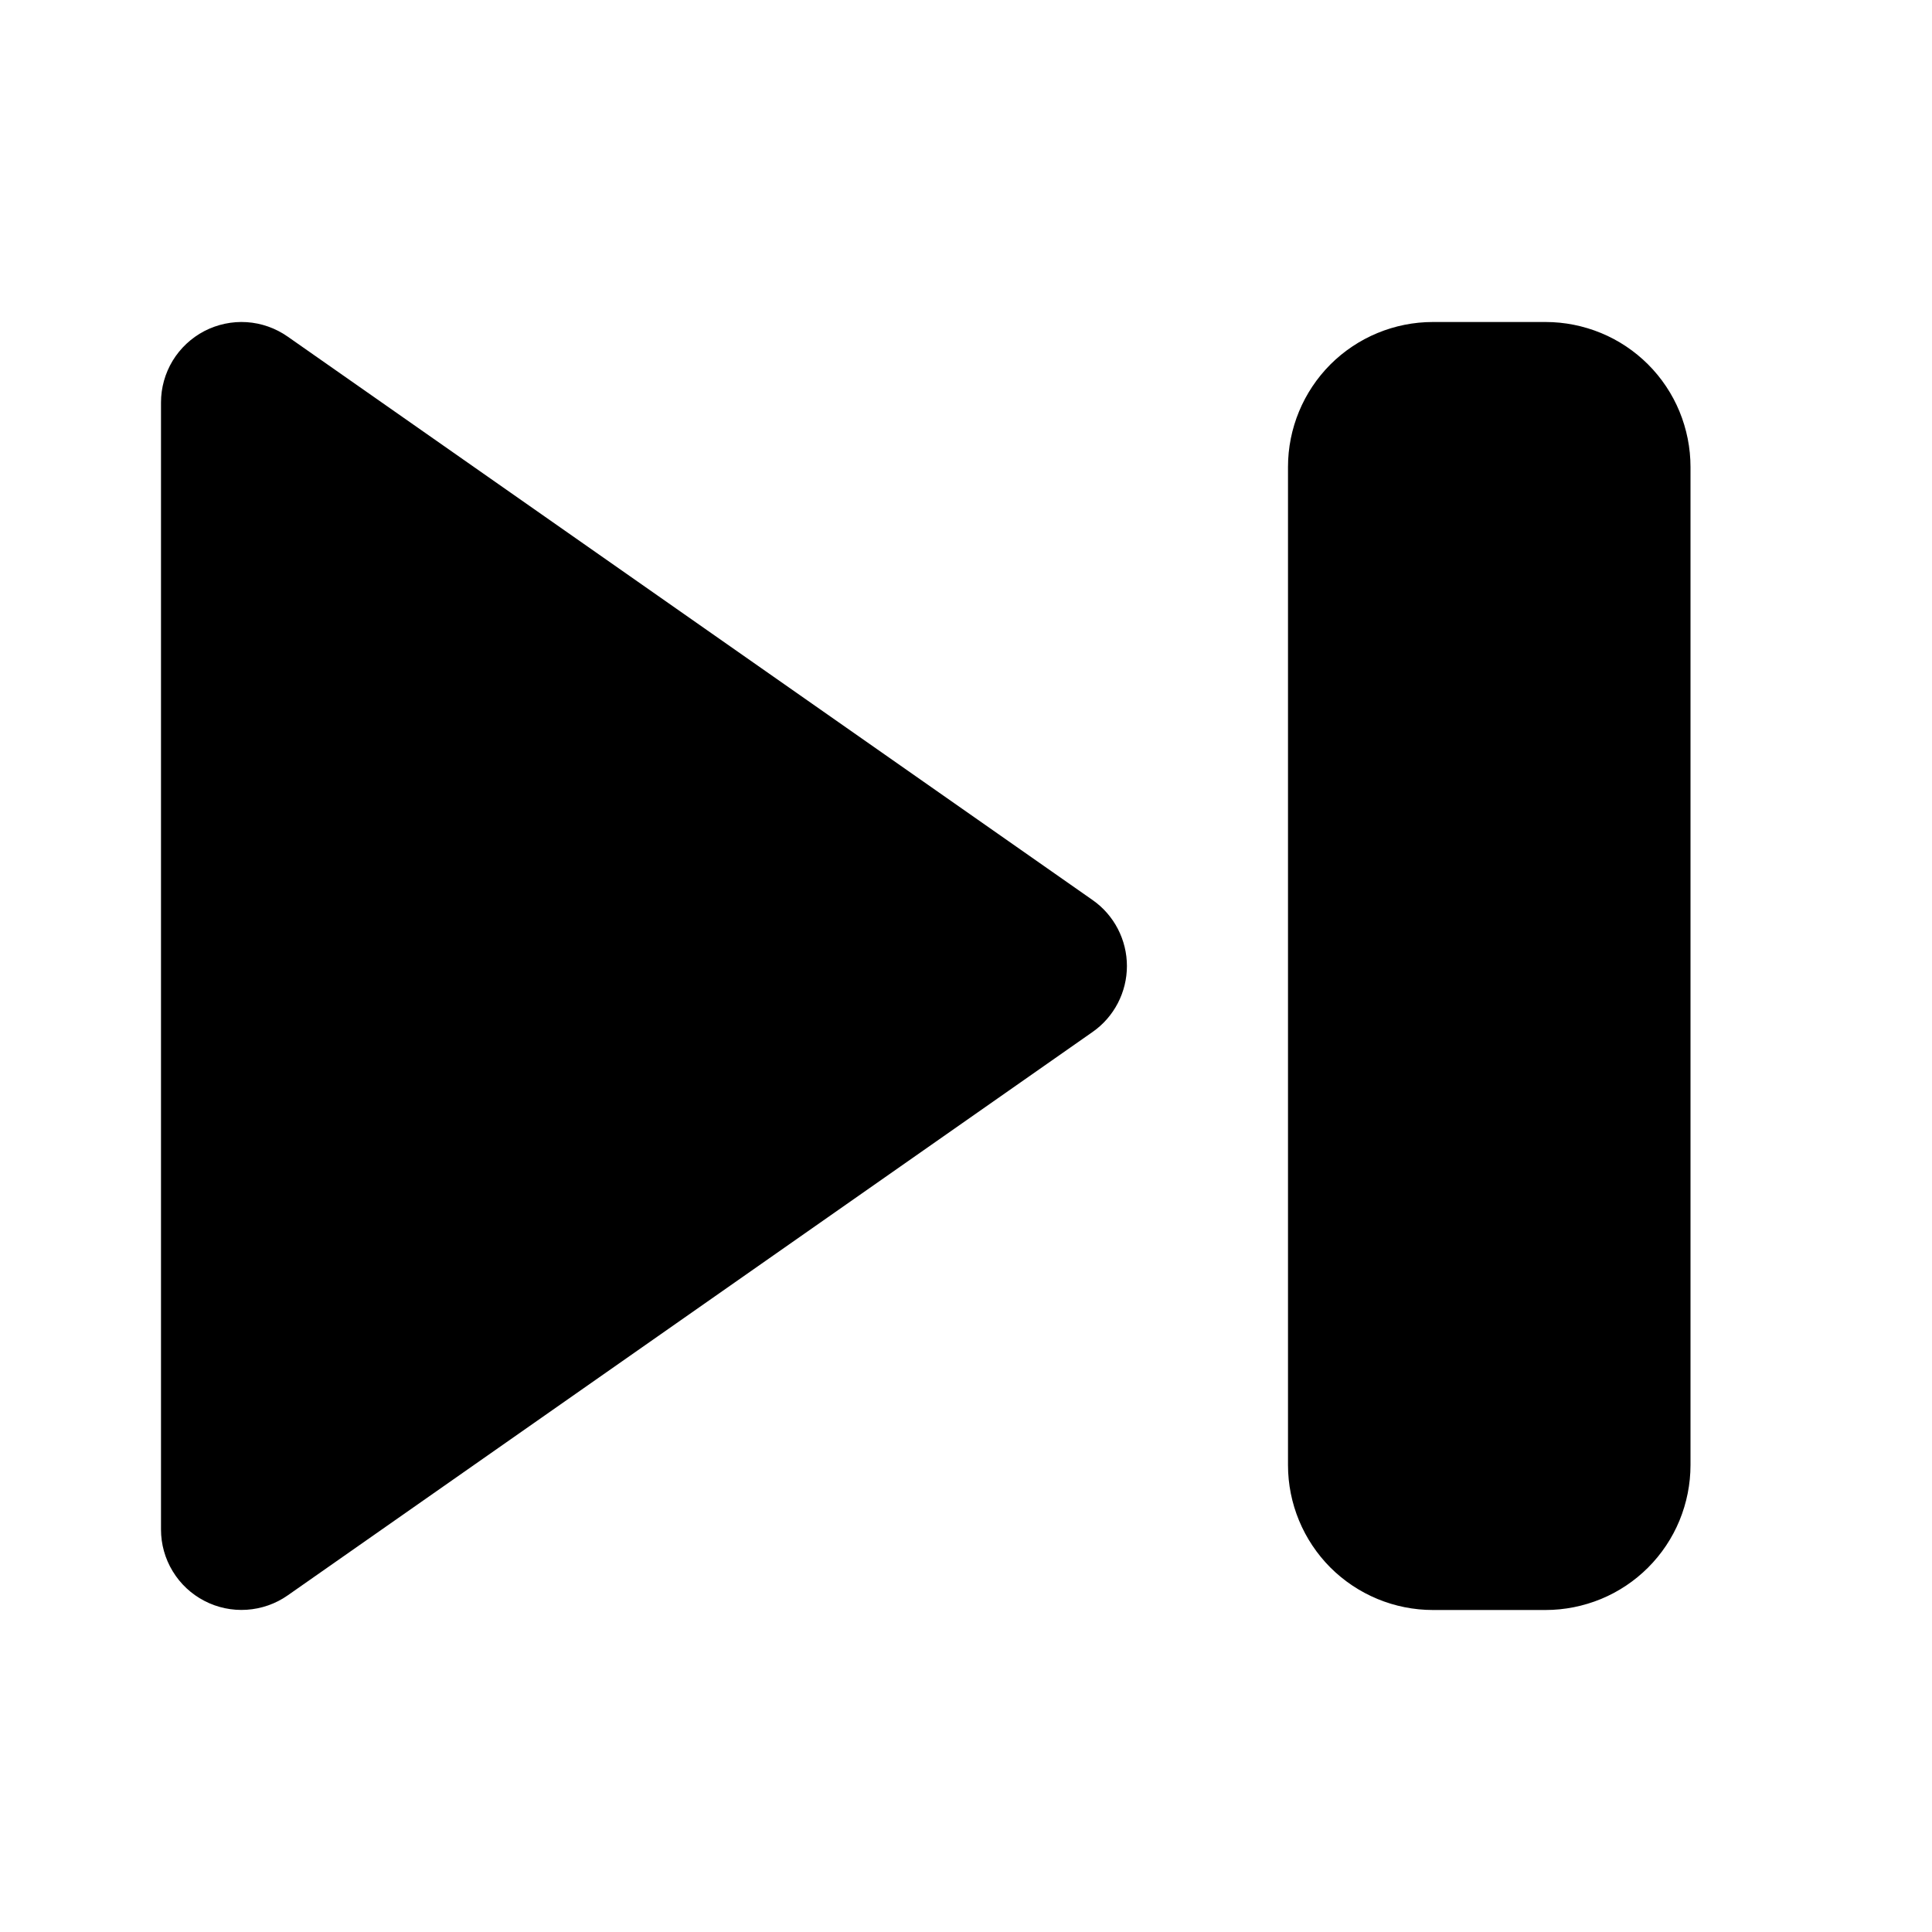 <svg width="24" height="24" viewBox="0 0 24 24" fill="none" xmlns="http://www.w3.org/2000/svg">
<path fill-rule="evenodd" clip-rule="evenodd" d="M2.538 4.113C2.7 4.029 2.883 3.99 3.065 4.002C3.247 4.014 3.423 4.076 3.573 4.181L13.573 11.181C13.705 11.273 13.812 11.396 13.886 11.538C13.96 11.681 13.999 11.839 13.999 12C13.999 12.161 13.96 12.319 13.886 12.462C13.812 12.604 13.705 12.727 13.573 12.819L3.573 19.819C3.423 19.924 3.247 19.985 3.065 19.997C2.883 20.009 2.7 19.971 2.538 19.886C2.376 19.802 2.24 19.675 2.145 19.518C2.05 19.362 2 19.183 2 19V5C2 4.817 2.05 4.638 2.145 4.481C2.24 4.325 2.376 4.198 2.538 4.113ZM16 5.8C16 5.323 16.19 4.865 16.527 4.527C16.865 4.19 17.323 4 17.8 4H19.2C19.436 4 19.67 4.047 19.889 4.137C20.107 4.227 20.306 4.36 20.473 4.527C20.64 4.694 20.773 4.893 20.863 5.111C20.953 5.33 21 5.564 21 5.8V18.2C21 18.436 20.953 18.67 20.863 18.889C20.773 19.107 20.64 19.306 20.473 19.473C20.306 19.64 20.107 19.773 19.889 19.863C19.67 19.953 19.436 20 19.2 20H17.8C17.323 20 16.865 19.81 16.527 19.473C16.19 19.135 16 18.677 16 18.2V5.8Z" fill="black"/>
</svg>
